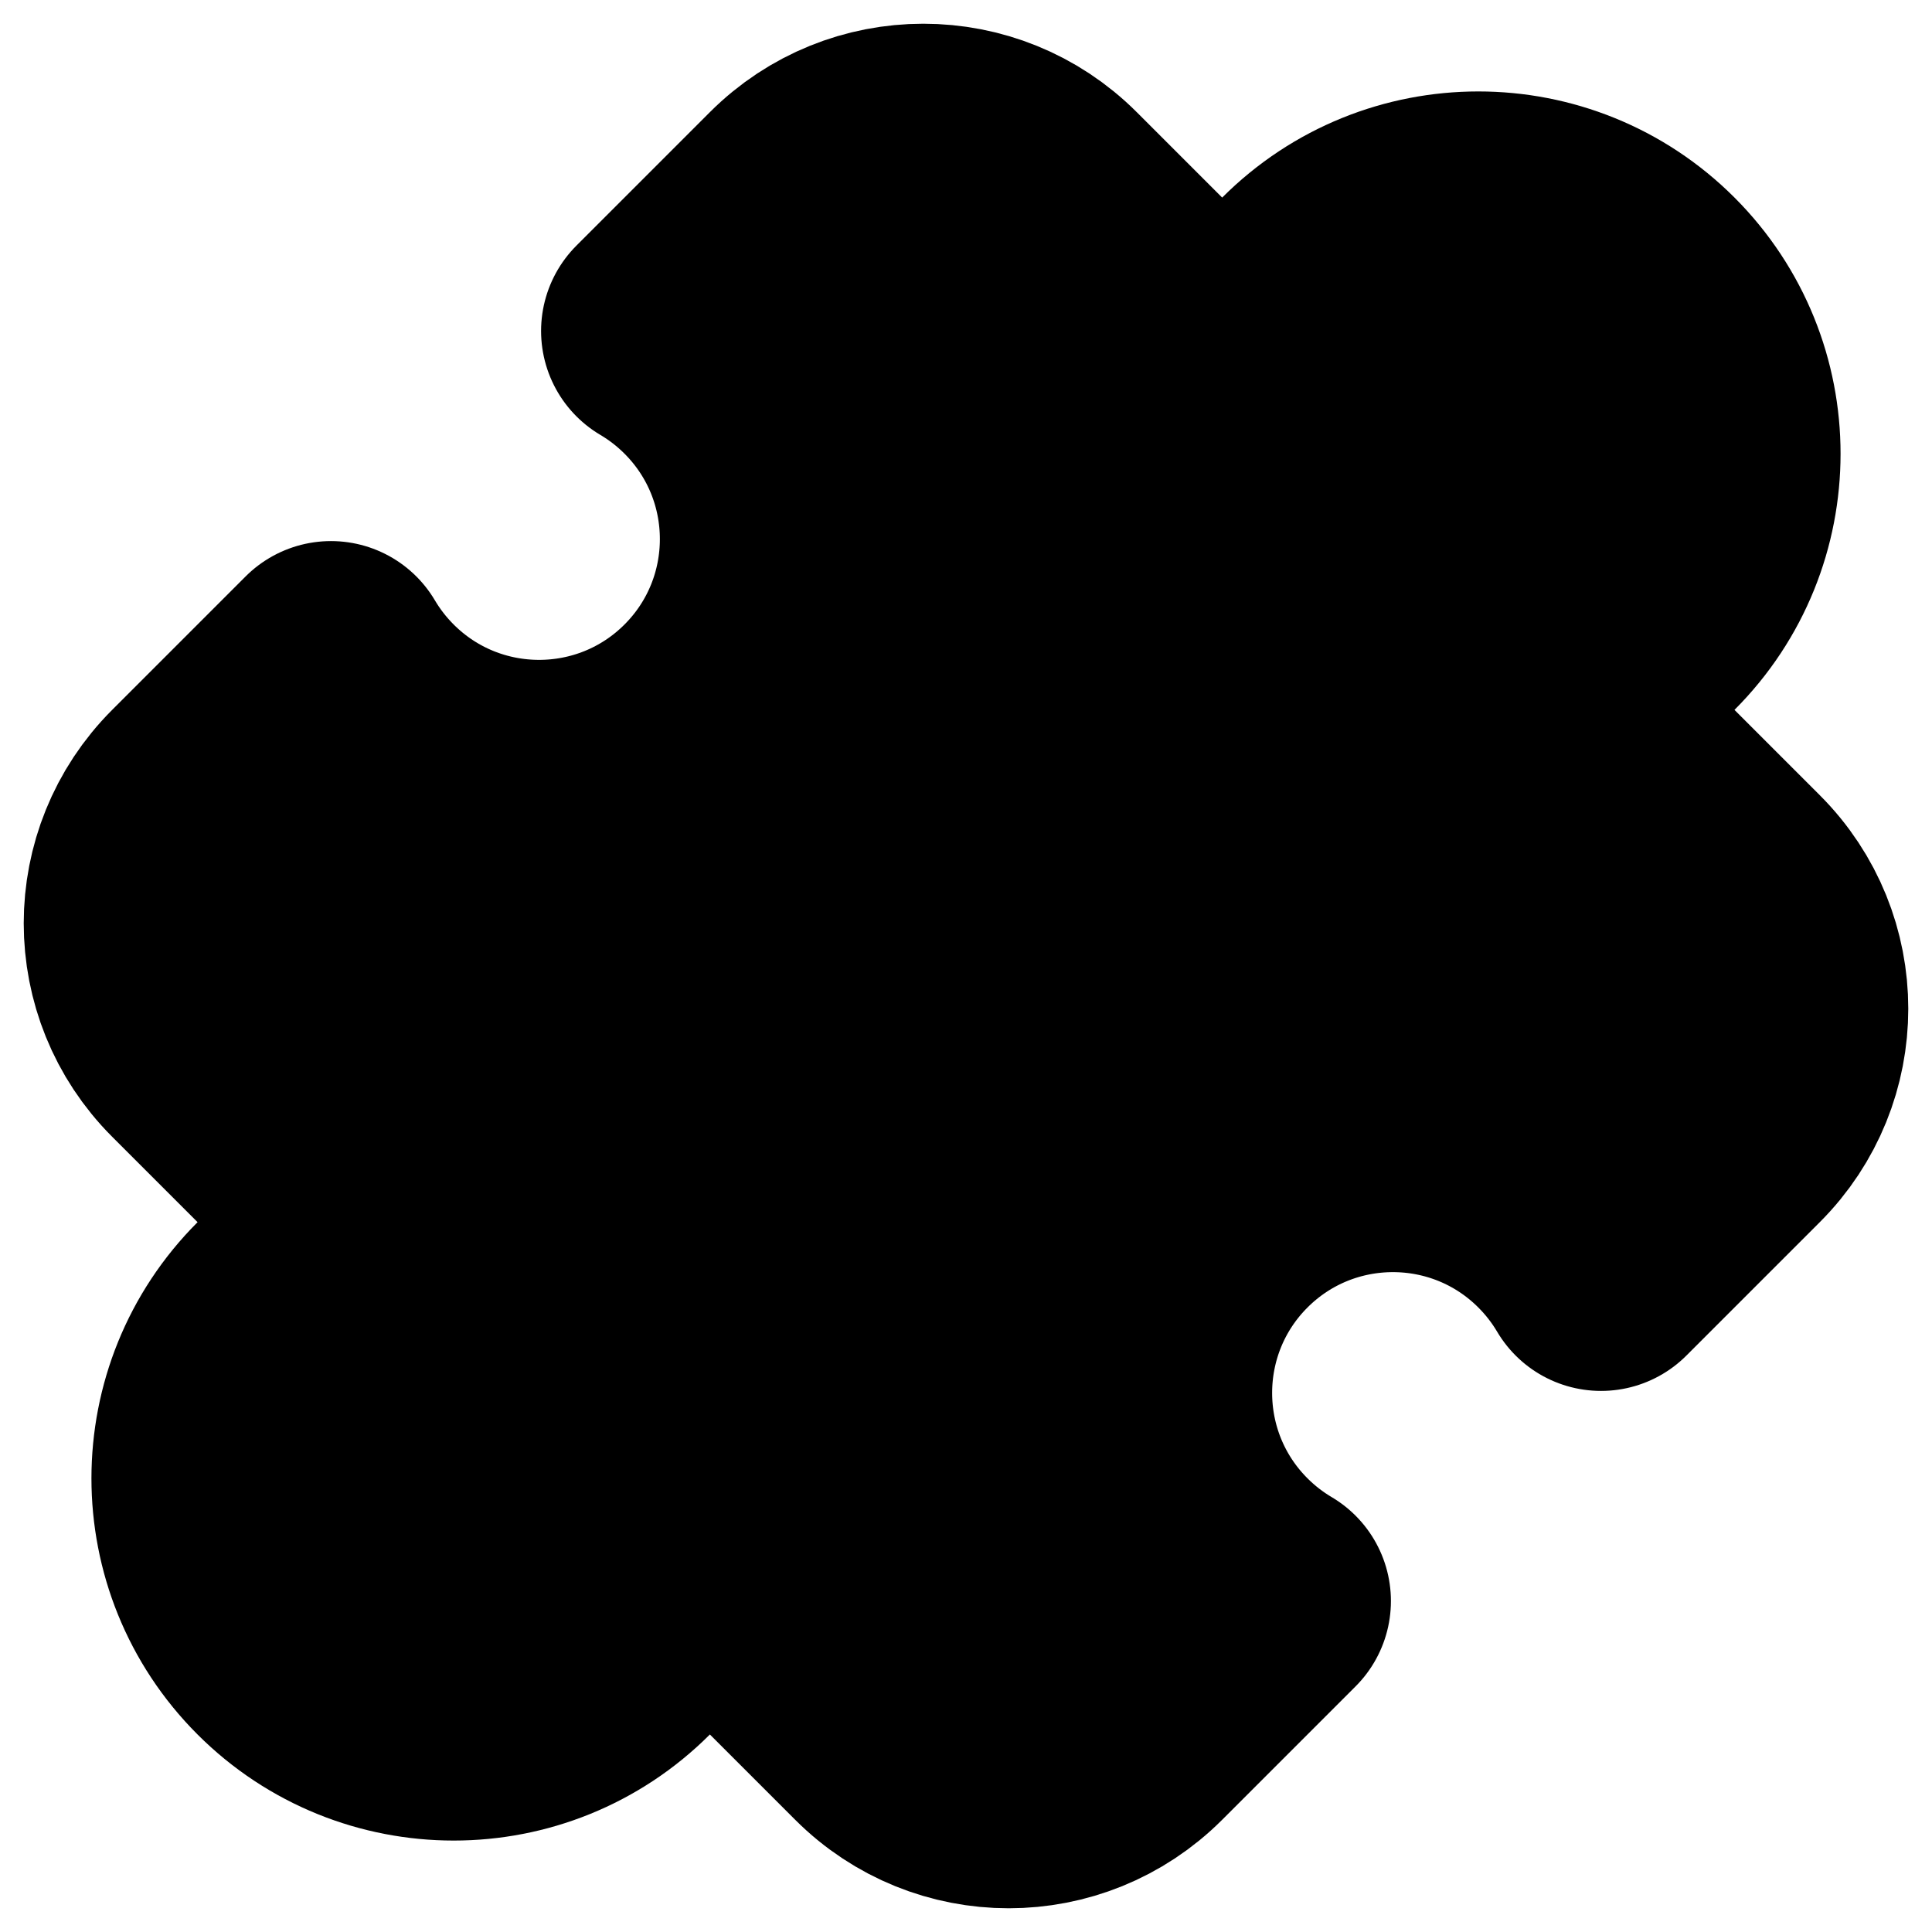 <svg viewBox="0 0 16 16" fill="none" xmlns="http://www.w3.org/2000/svg">
  <path
    d="M13.657 2.343C12.876 1.562 11.61 1.562 10.829 2.343C10.571 2.601 10.398 2.911 10.311 3.24L8.707 1.636C8.121 1.05 7.172 1.05 6.586 1.636L5.481 2.741C5.623 2.825 5.757 2.928 5.879 3.05C6.66 3.831 6.66 5.098 5.879 5.879C5.098 6.66 3.831 6.66 3.05 5.879C2.928 5.757 2.825 5.623 2.741 5.481L1.636 6.586C1.05 7.172 1.05 8.121 1.636 8.707L3.24 10.311C2.911 10.398 2.601 10.571 2.343 10.829C1.562 11.61 1.562 12.876 2.343 13.657C3.124 14.438 4.391 14.438 5.172 13.657C5.429 13.399 5.602 13.089 5.69 12.761L7.293 14.364C7.879 14.95 8.828 14.95 9.414 14.364L10.519 13.259C10.377 13.175 10.243 13.072 10.121 12.95C9.34 12.169 9.34 10.902 10.121 10.121C10.902 9.34 12.169 9.34 12.95 10.121C13.072 10.243 13.175 10.377 13.259 10.519L14.364 9.414C14.95 8.828 14.95 7.879 14.364 7.293L12.761 5.69C13.089 5.602 13.399 5.429 13.657 5.172C14.438 4.391 14.438 3.124 13.657 2.343Z"
    fill="currentColor"
    stroke="currentColor"
    class="icon-dark-stroke icon-light-fill"
    stroke-width="2"
    stroke-linecap="round"
    stroke-linejoin="round"
  />
</svg>